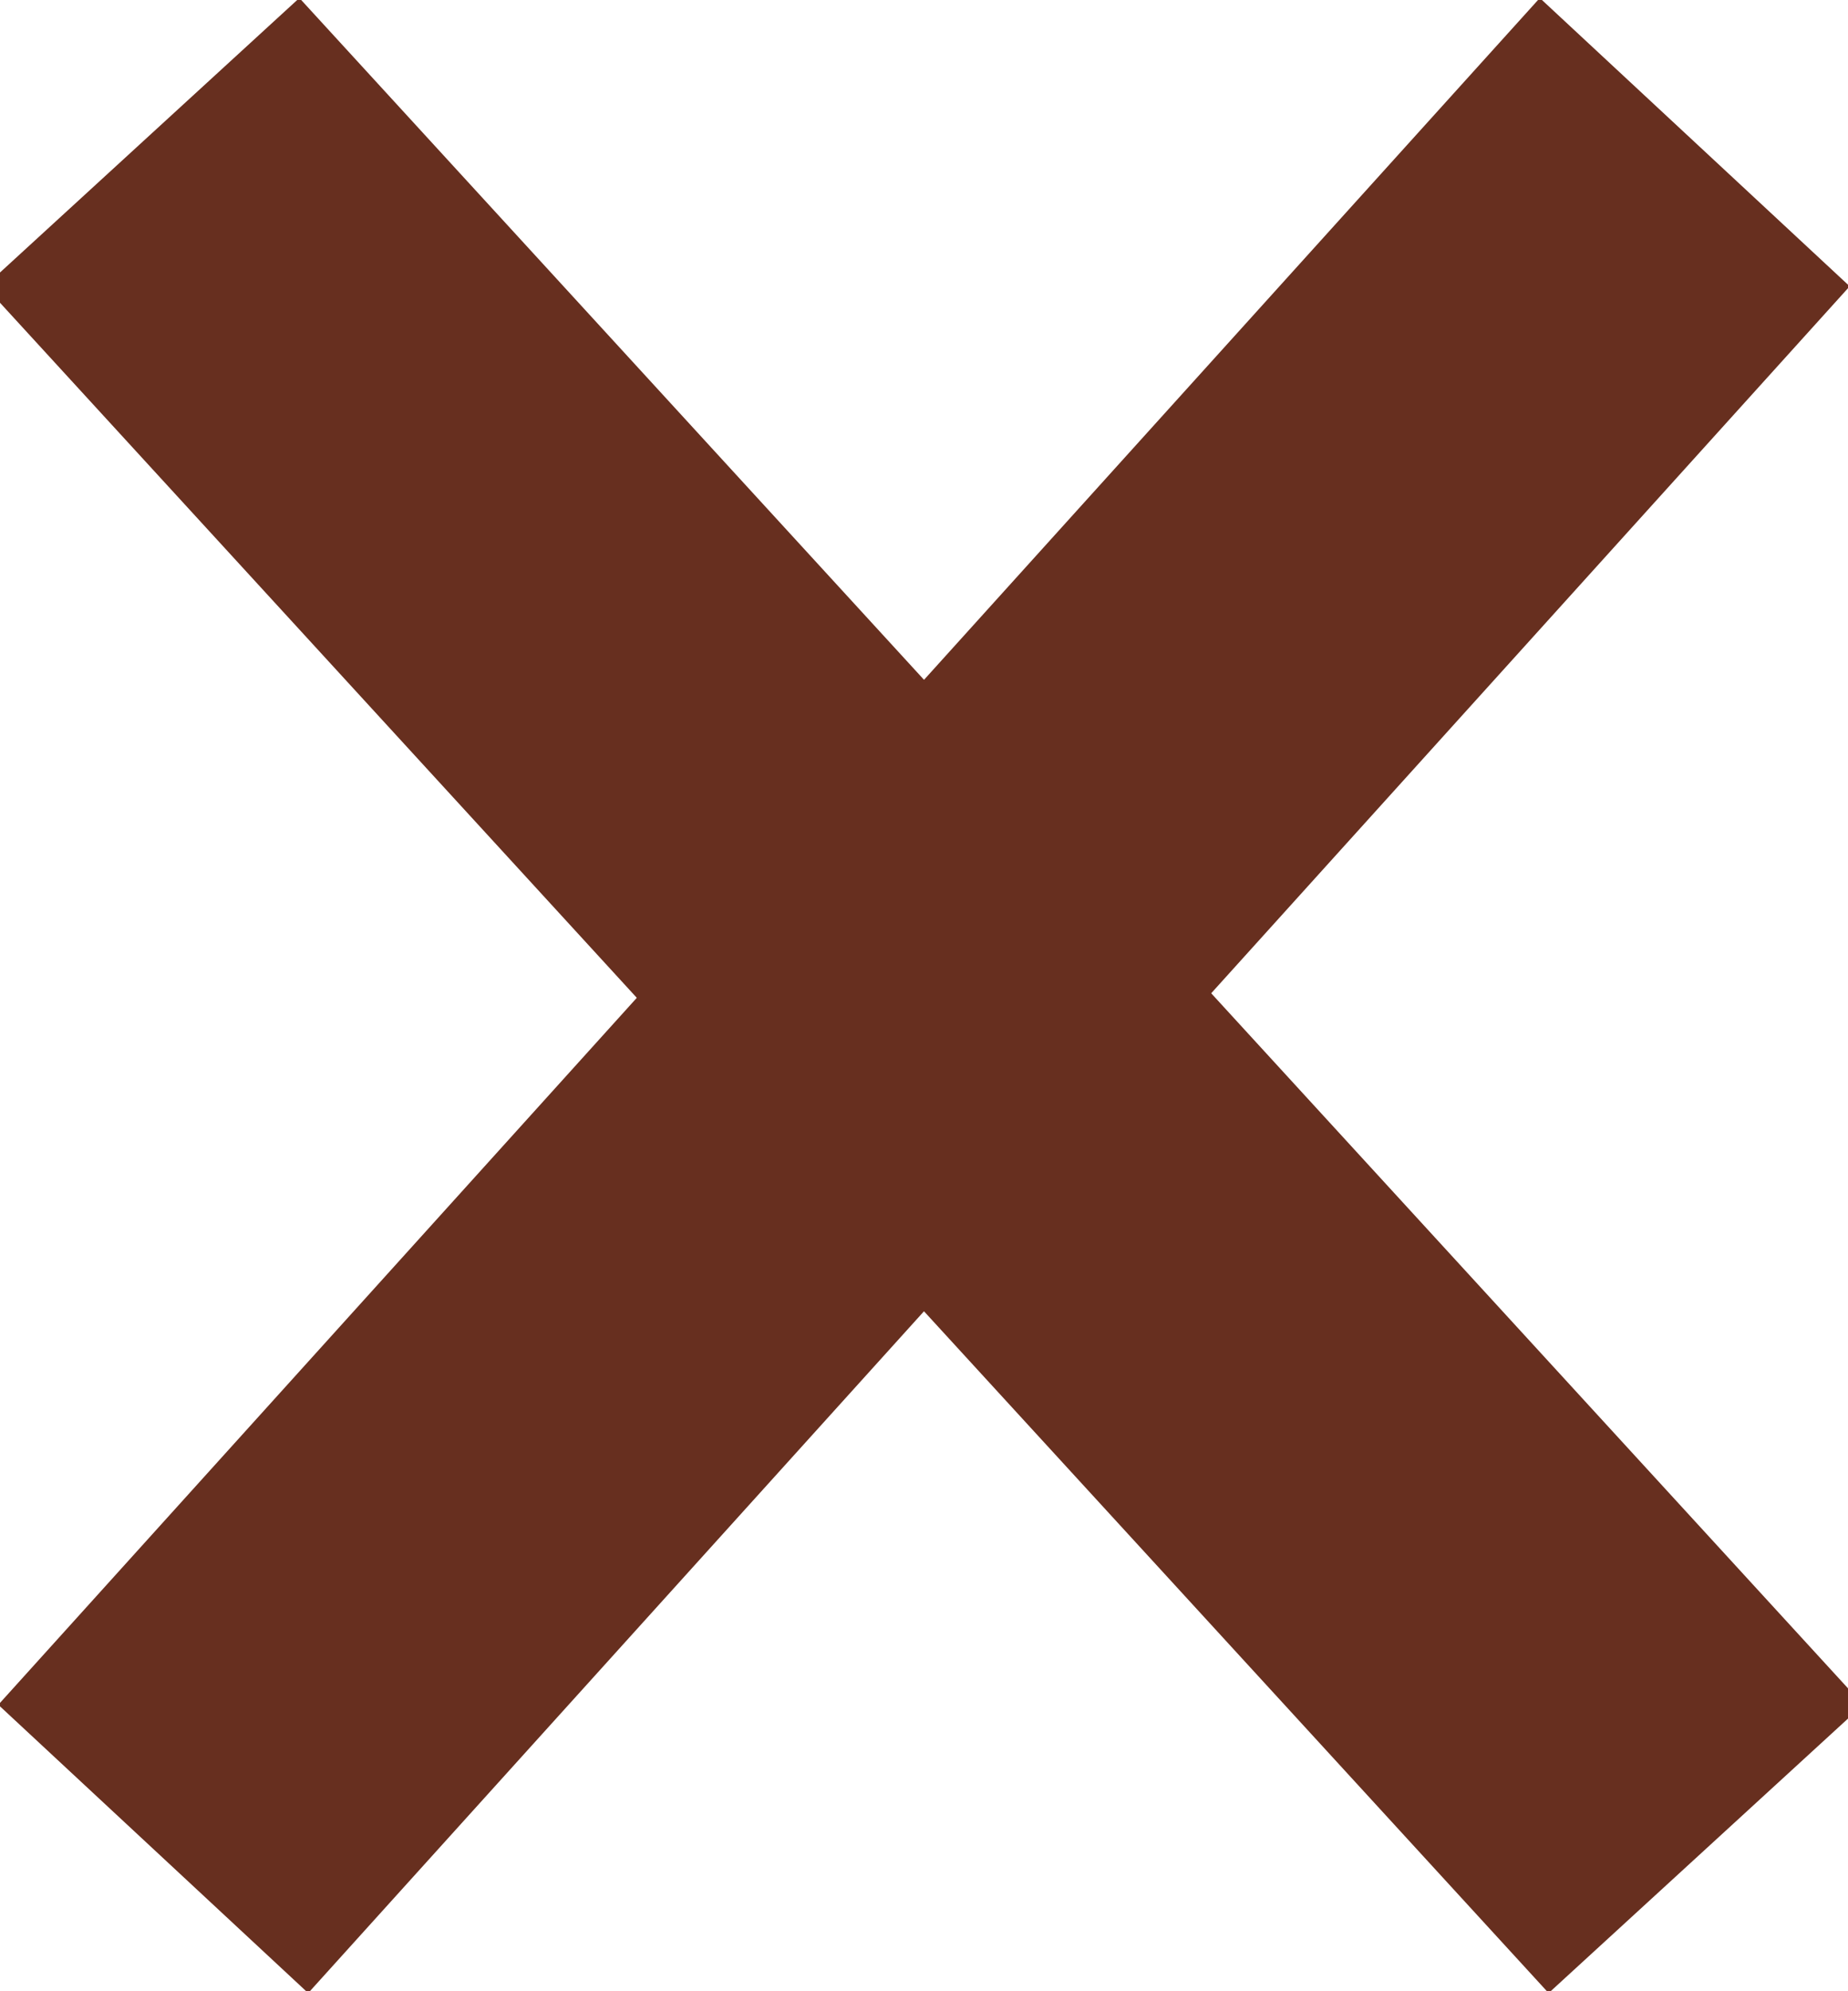 <svg xmlns="http://www.w3.org/2000/svg" width="13" height="14" viewBox="0 0 13 14"><g><g><path fill="#672f1f" d="M13.012 2.013l-2.18-2.027-10.844 12 2.18 2.027z"/></g><g><path fill="#672f1f" d="M-.106 2.013L2.106-.014l11 12-2.212 2.027z"/></g></g></svg>